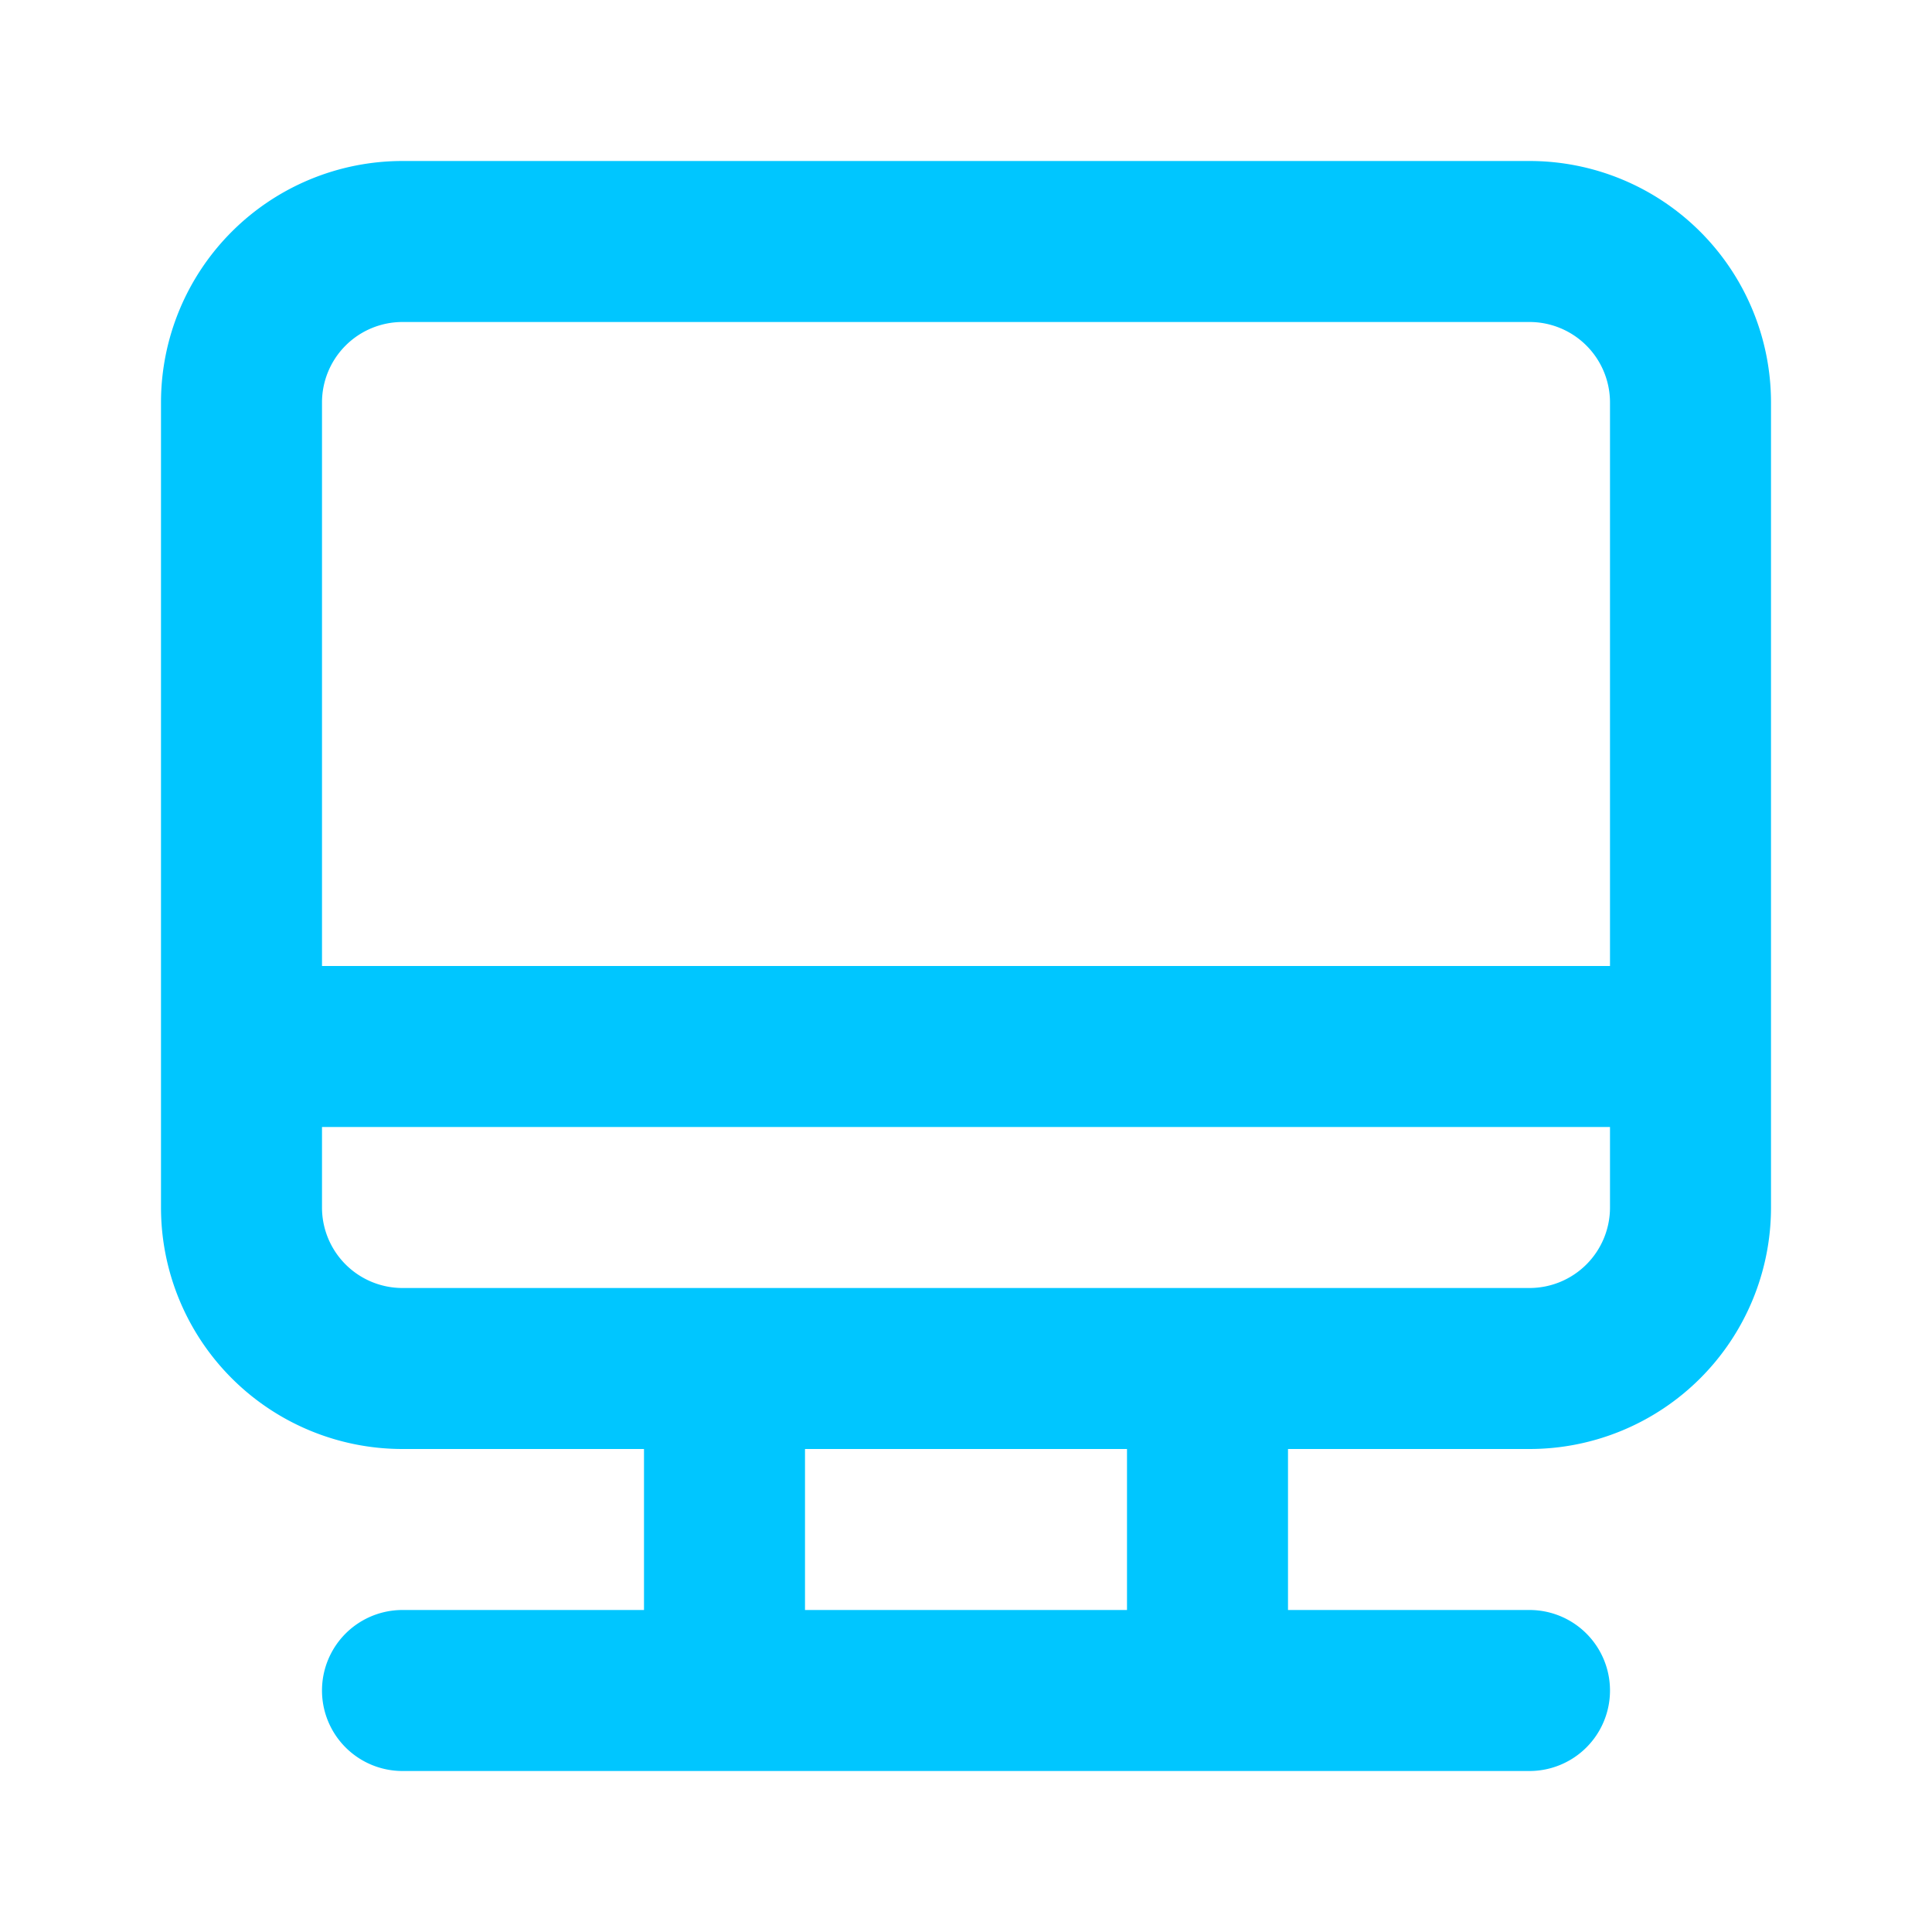 <svg xmlns="http://www.w3.org/2000/svg" viewBox="0 0 24 24"><path fill="#00C6FF" d="M19,2H5A3,3,0,0,0,2,5V15a3,3,0,0,0,3,3H8v2H5a1,1,0,0,0,0,2H19a1,1,0,0,0,0-2H16V18h3a3,3,0,0,0,3-3V5A3,3,0,0,0,19,2ZM14,20H10V18h4Zm6-5a1,1,0,0,1-1,1H5a1,1,0,0,1-1-1V14H20Zm0-3H4V5A1,1,0,0,1,5,4H19a1,1,0,0,1,1,1Z"/></svg>
